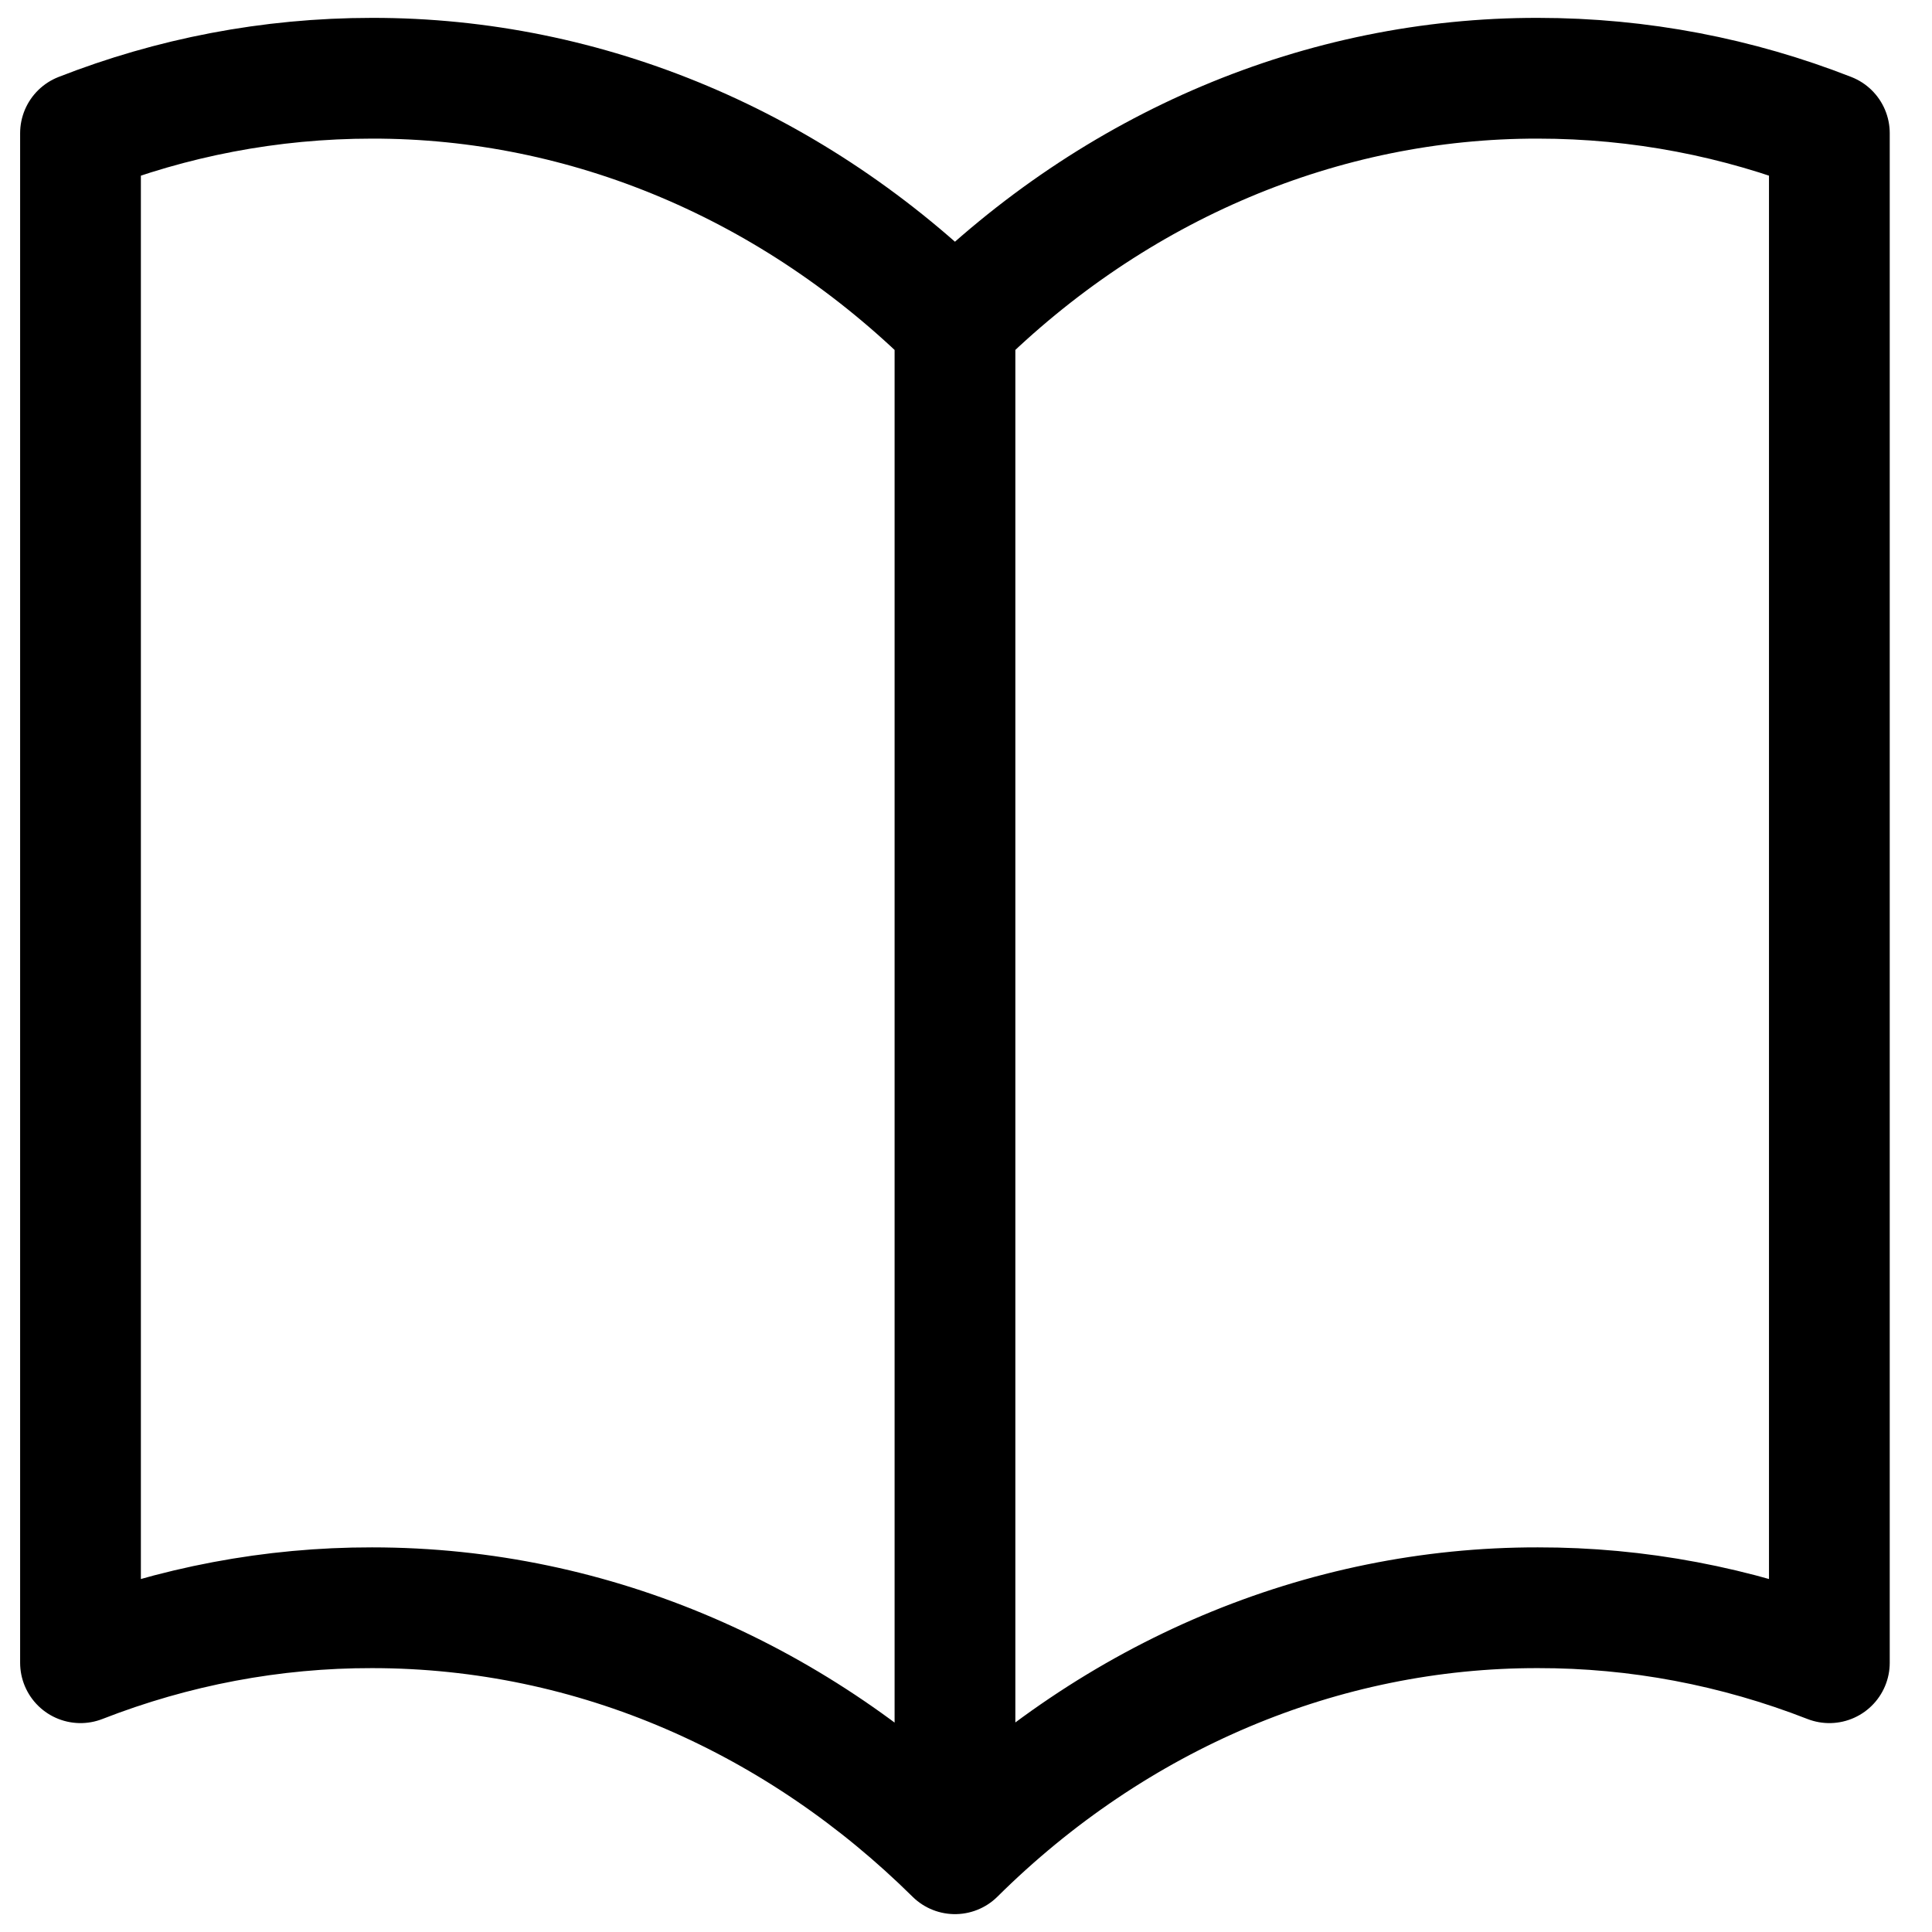 <svg width="24" height="24" viewBox="0 0 24 24" fill="none" xmlns="http://www.w3.org/2000/svg">
<path d="M11.863 4.028C9.873 2.056 7.294 0.968 4.621 0.972C3.351 0.972 2.132 1.212 1 1.655V20.655C2.163 20.201 3.388 19.97 4.621 19.972C7.403 19.972 9.941 21.128 11.863 23.028M11.863 4.028C13.852 2.056 16.432 0.968 19.104 0.972C20.374 0.972 21.593 1.212 22.725 1.655V20.655C21.562 20.201 20.338 19.97 19.104 19.972C16.432 19.968 13.852 21.056 11.863 23.028M11.863 4.028V23.028" stroke="black" stroke-width="1.5" stroke-linecap="round" stroke-linejoin="round"/>
</svg>

